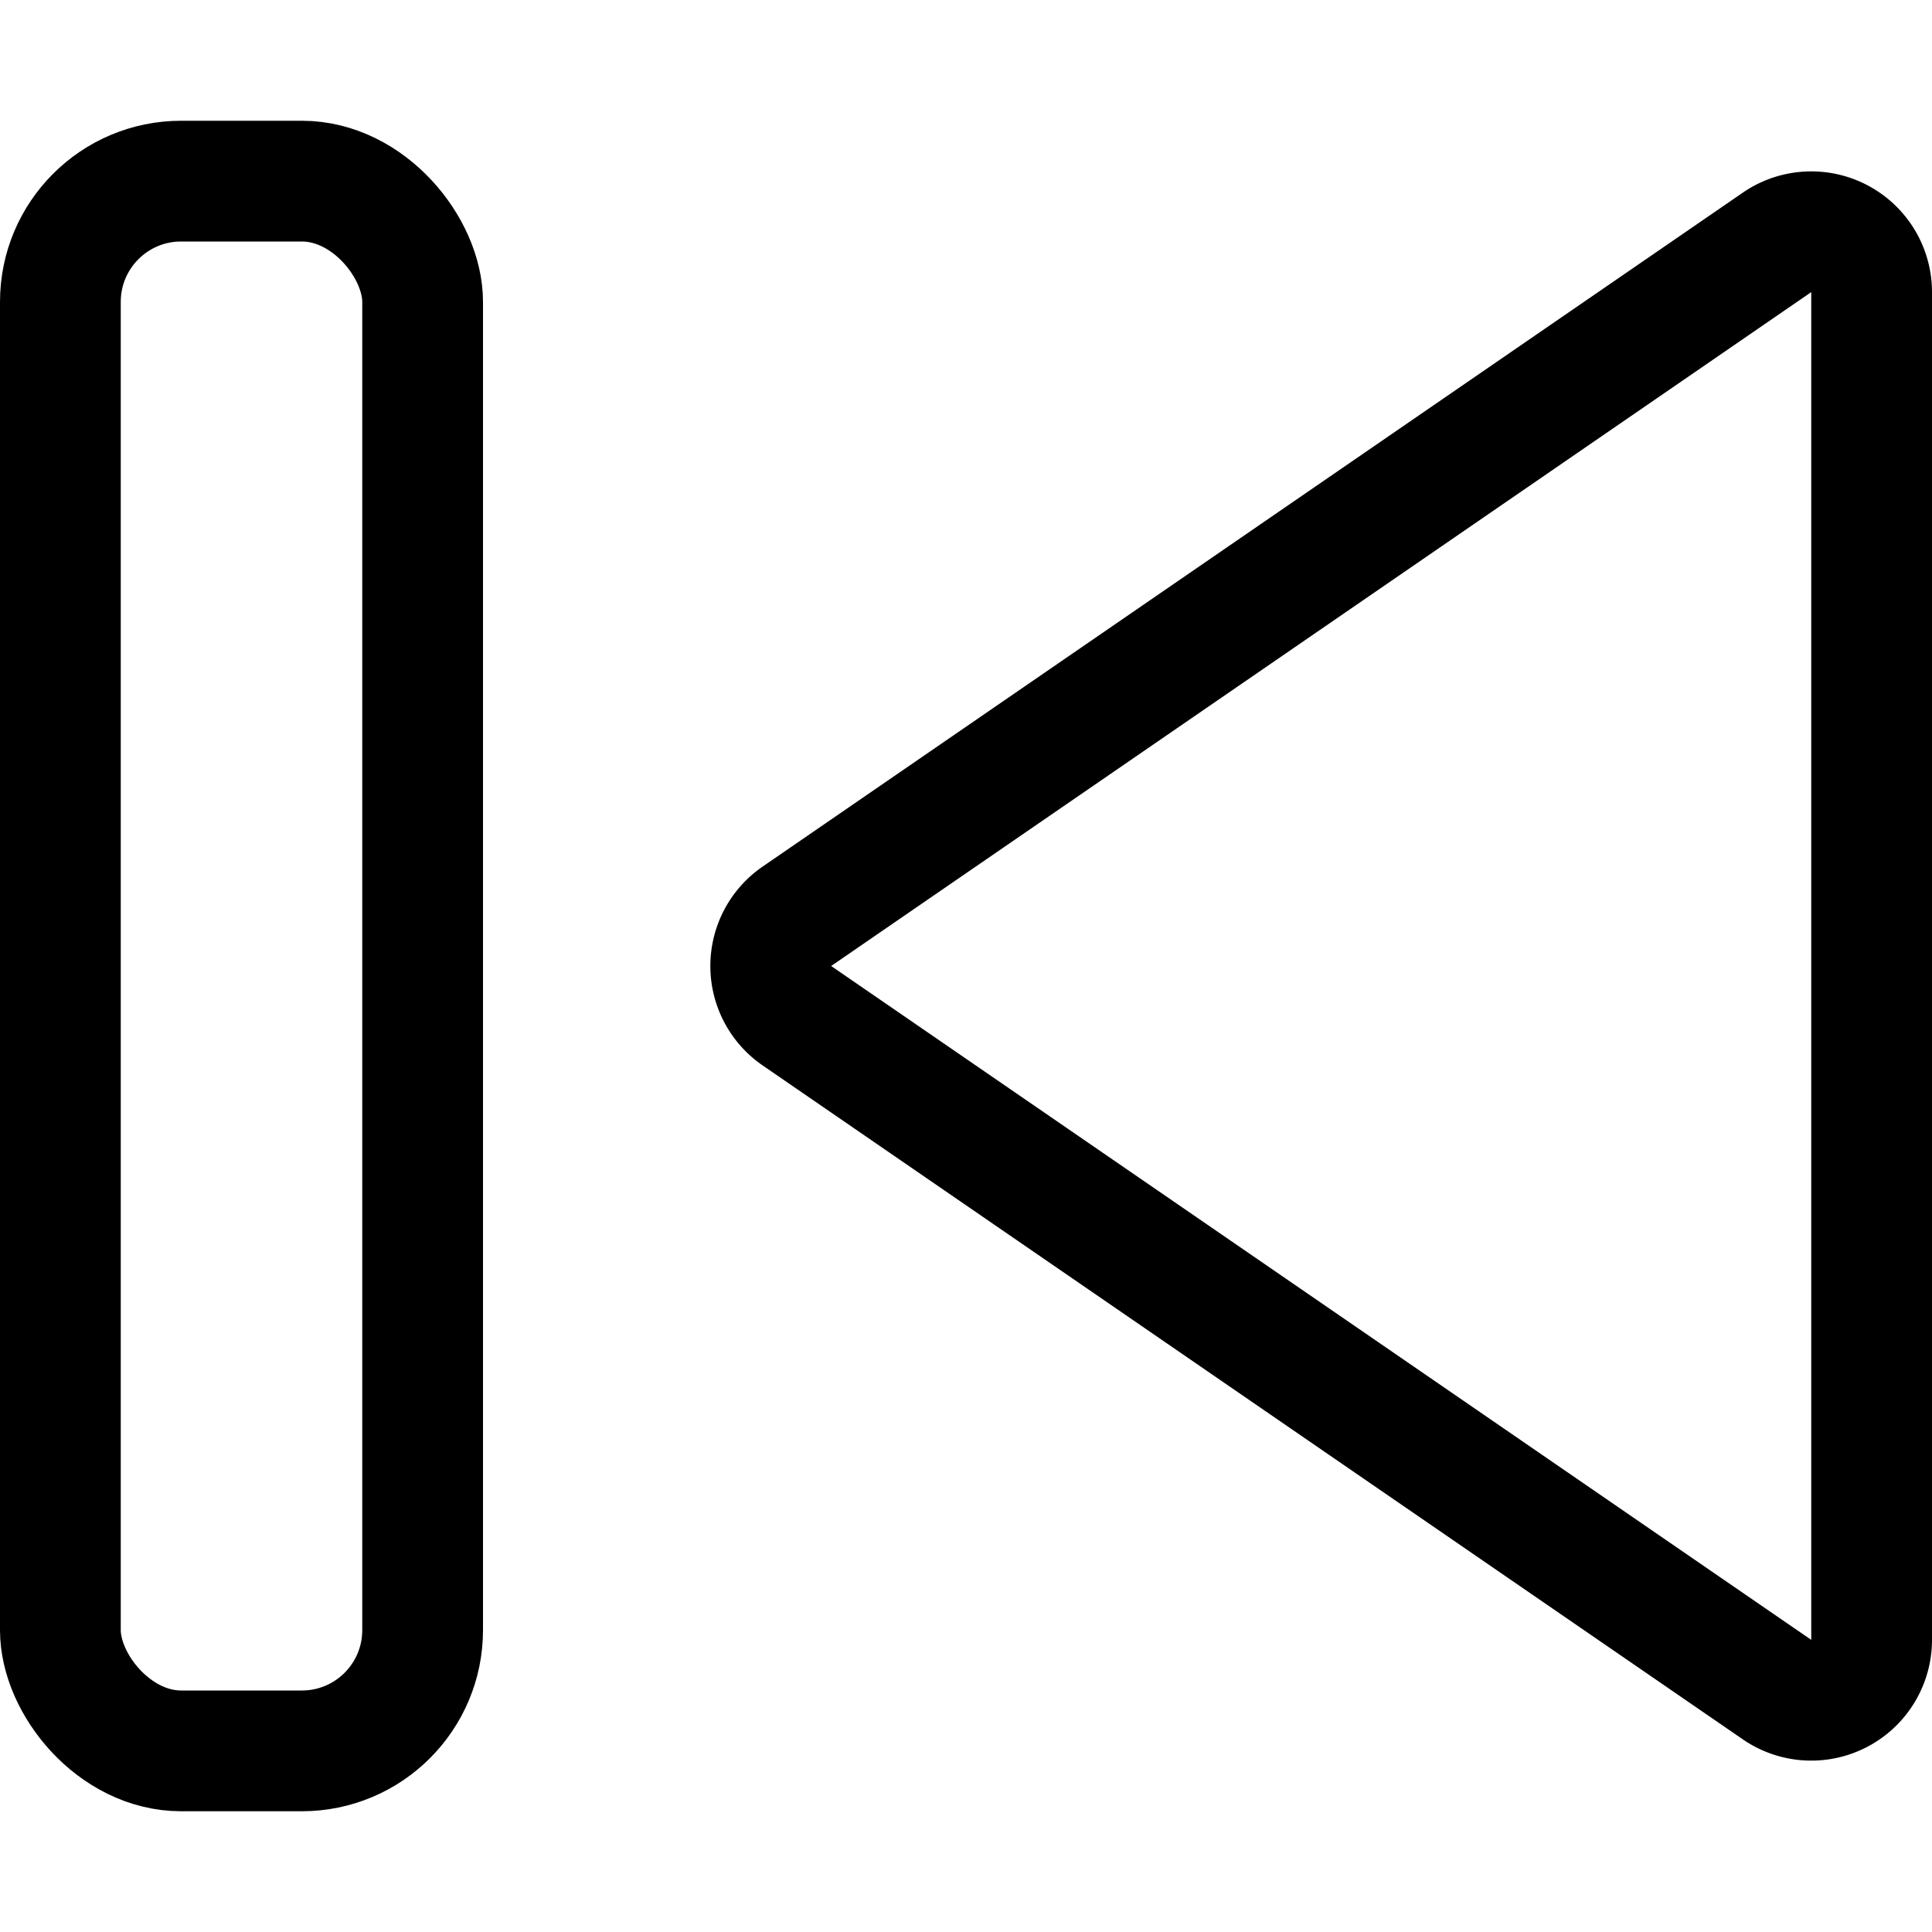 <svg xmlns="http://www.w3.org/2000/svg" width="24" height="24" viewBox="0 0 24 24"><defs><style>.a{fill:none;stroke:#000;stroke-linecap:round;stroke-linejoin:round;stroke-width:1.5px}</style></defs><path d="M23.25 3.629v16.742a.75.75 0 0 1-1.175.618L9.9 12.618a.749.749 0 0 1 0-1.236l12.175-8.371a.75.75 0 0 1 1.175.618" class="a"/><rect width="4.5" height="19.5" x=".75" y="2.25" class="a" rx="1.5" ry="1.5"/></svg>